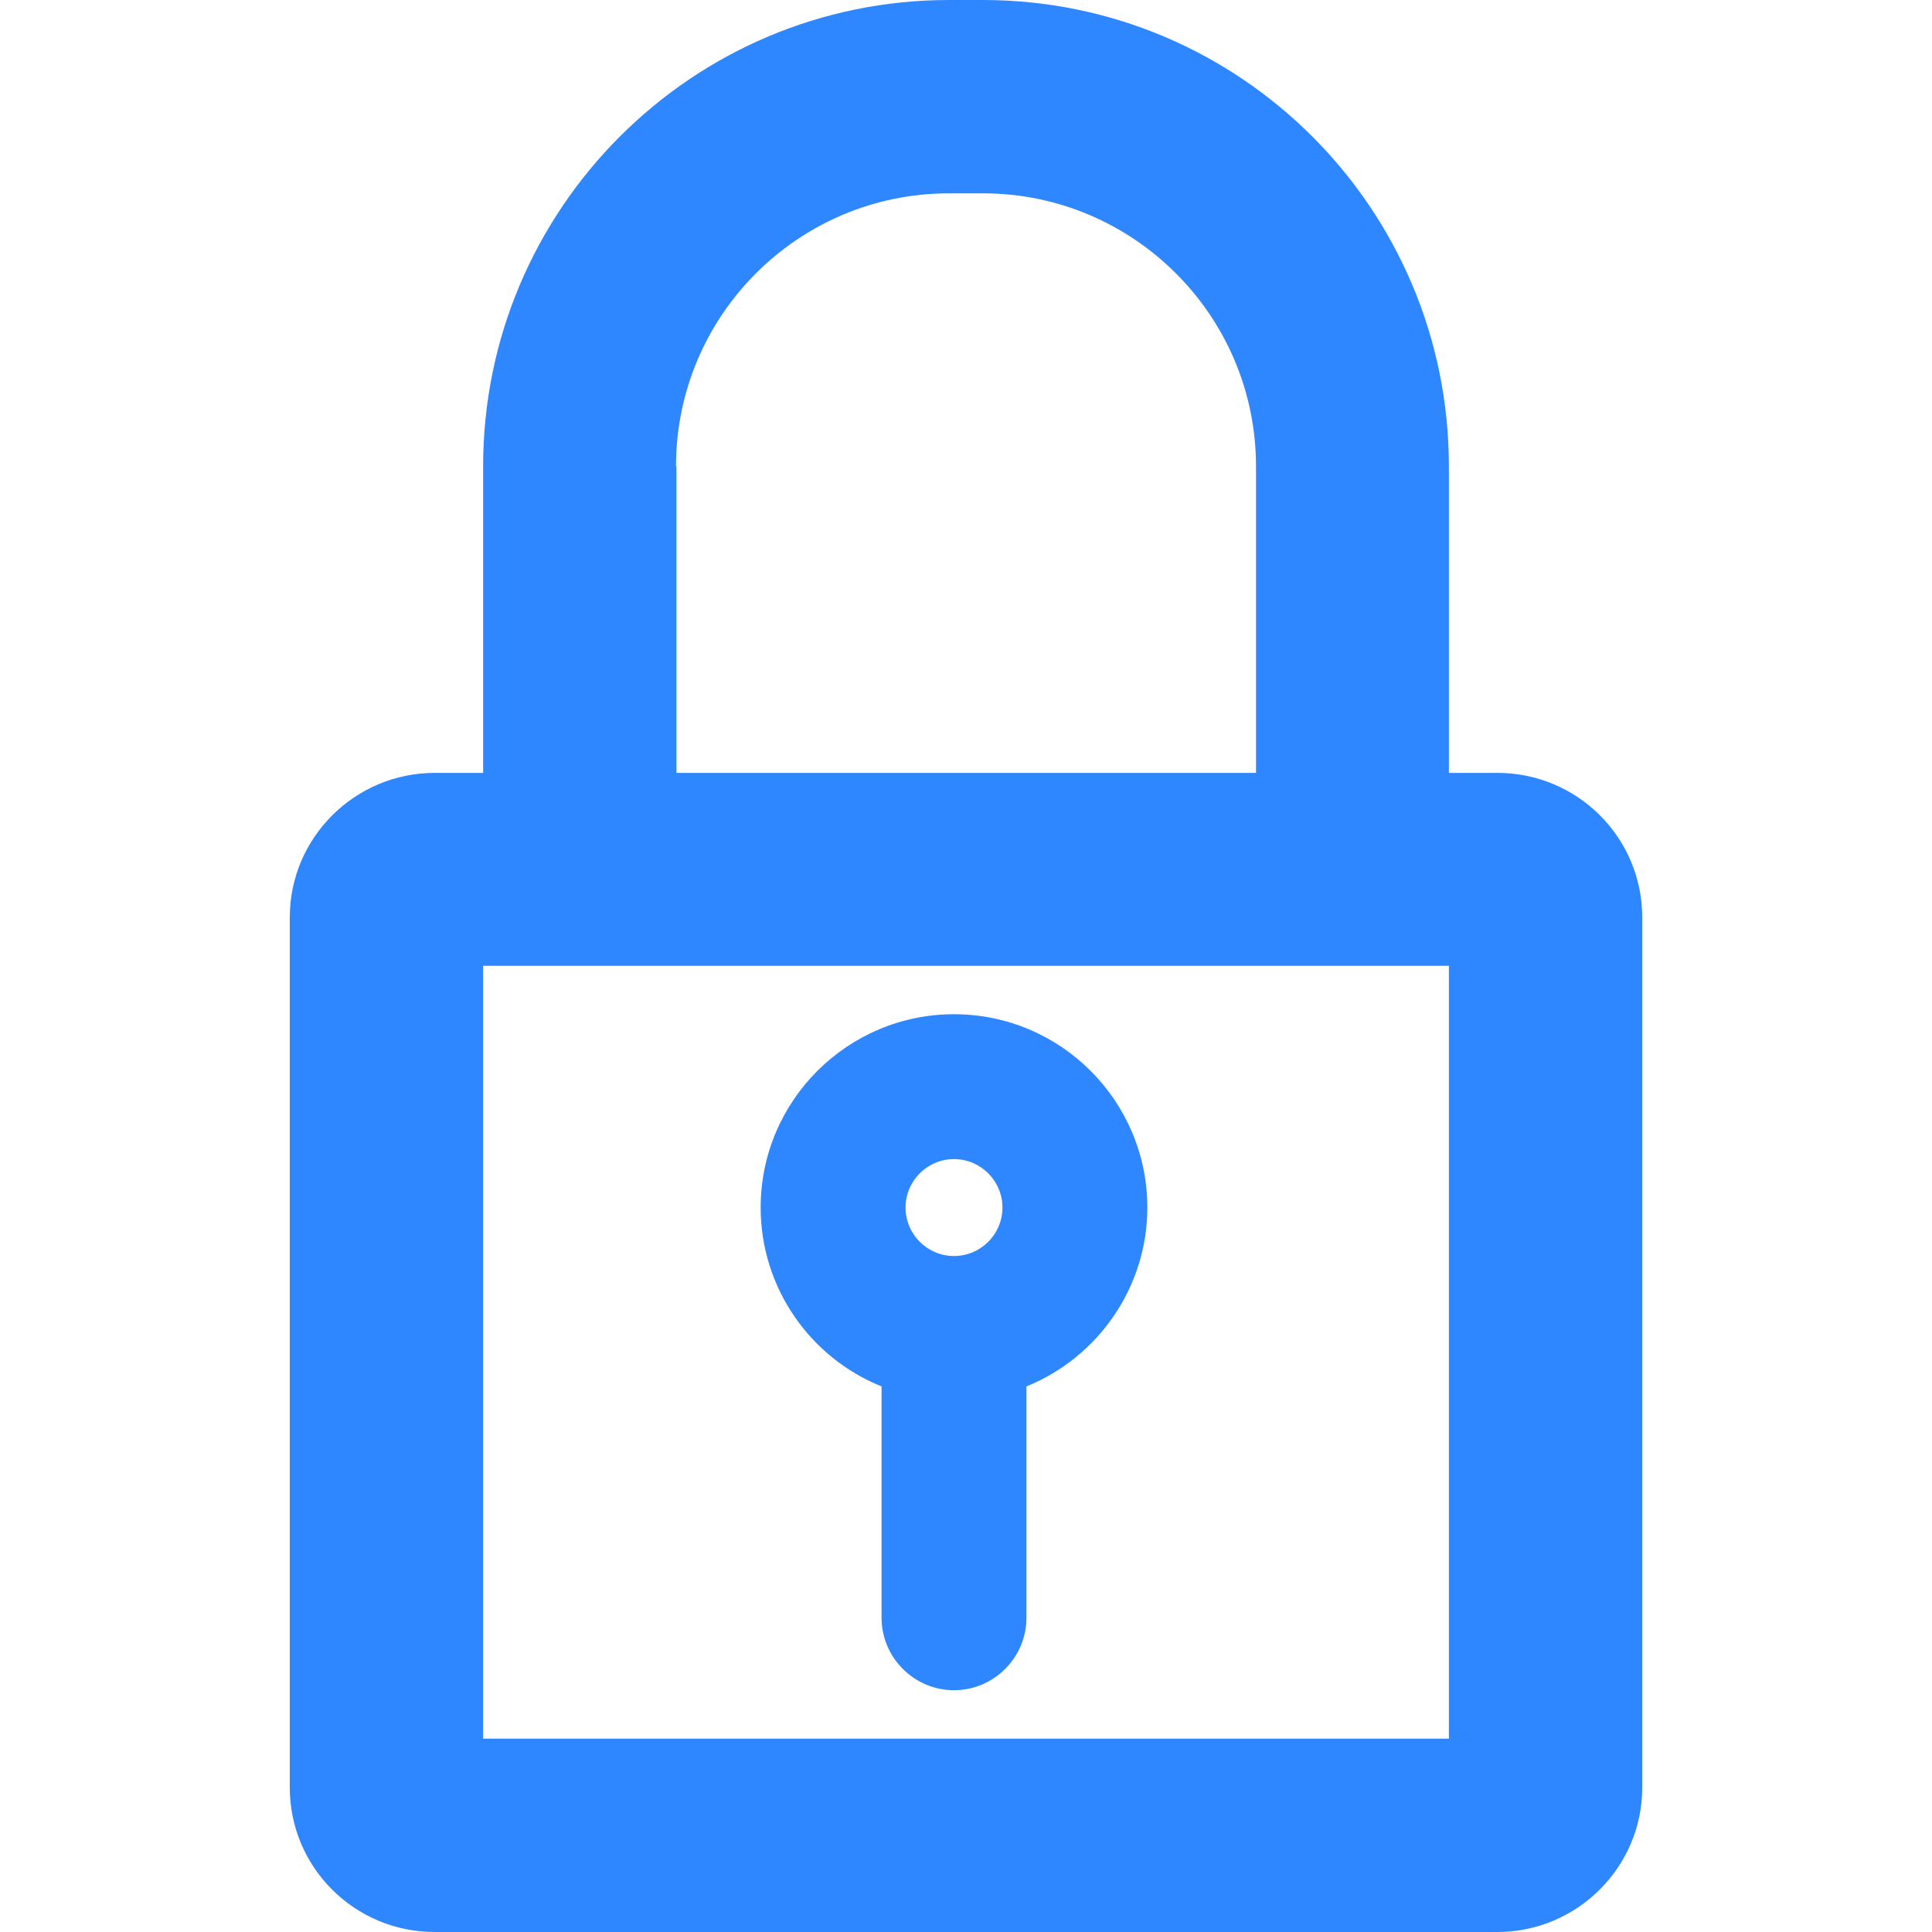 <?xml version="1.0" encoding="utf-8"?>
<!-- Generator: Adobe Illustrator 23.0.1, SVG Export Plug-In . SVG Version: 6.00 Build 0)  -->
<svg version="1.1" id="Capa_1" xmlns="http://www.w3.org/2000/svg" xmlns:xlink="http://www.w3.org/1999/xlink" x="0px" y="0px"
	 viewBox="0 0 426.7 426.7" style="enable-background:new 0 0 426.7 426.7;" xml:space="preserve">
<style type="text/css">
	.st0{fill:#2F87FF;}
</style>
<g>
	<path class="st0" d="M330.7,170.7H320V128v-25C320,46.1,273.9,0,217.1,0h-7.5c-56.8,0-102.9,46.2-102.9,103v67.7H96
		c-17.6,0-32,14.3-32,31.9v192.2c0,17.6,14.3,31.9,32,31.9h234.7c17.6,0,32-14.3,32-31.9V202.6C362.7,185,348.4,170.7,330.7,170.7z
		 M149.3,103c0-33.3,27-60.3,60.3-60.3h7.5c33.2,0,60.3,27,60.3,60.3v25v42.7h-128V103z M320,384H106.7V213.3H320V384z"/>
	<path class="st0" d="M194.7,306.2v51.1c0,8.8,7.2,16,16,16c8.8,0,16-7.2,16-16v-51.1c15.6-6.3,26.7-21.7,26.7-39.5
		c0-23.5-19.1-42.7-42.7-42.7c-23.5,0-42.7,19.1-42.7,42.7C168,284.5,179,299.9,194.7,306.2z M210.7,256c5.9,0,10.7,4.8,10.7,10.7
		s-4.8,10.7-10.7,10.7c-5.9,0-10.7-4.8-10.7-10.7S204.8,256,210.7,256z"/>
</g>
</svg>

